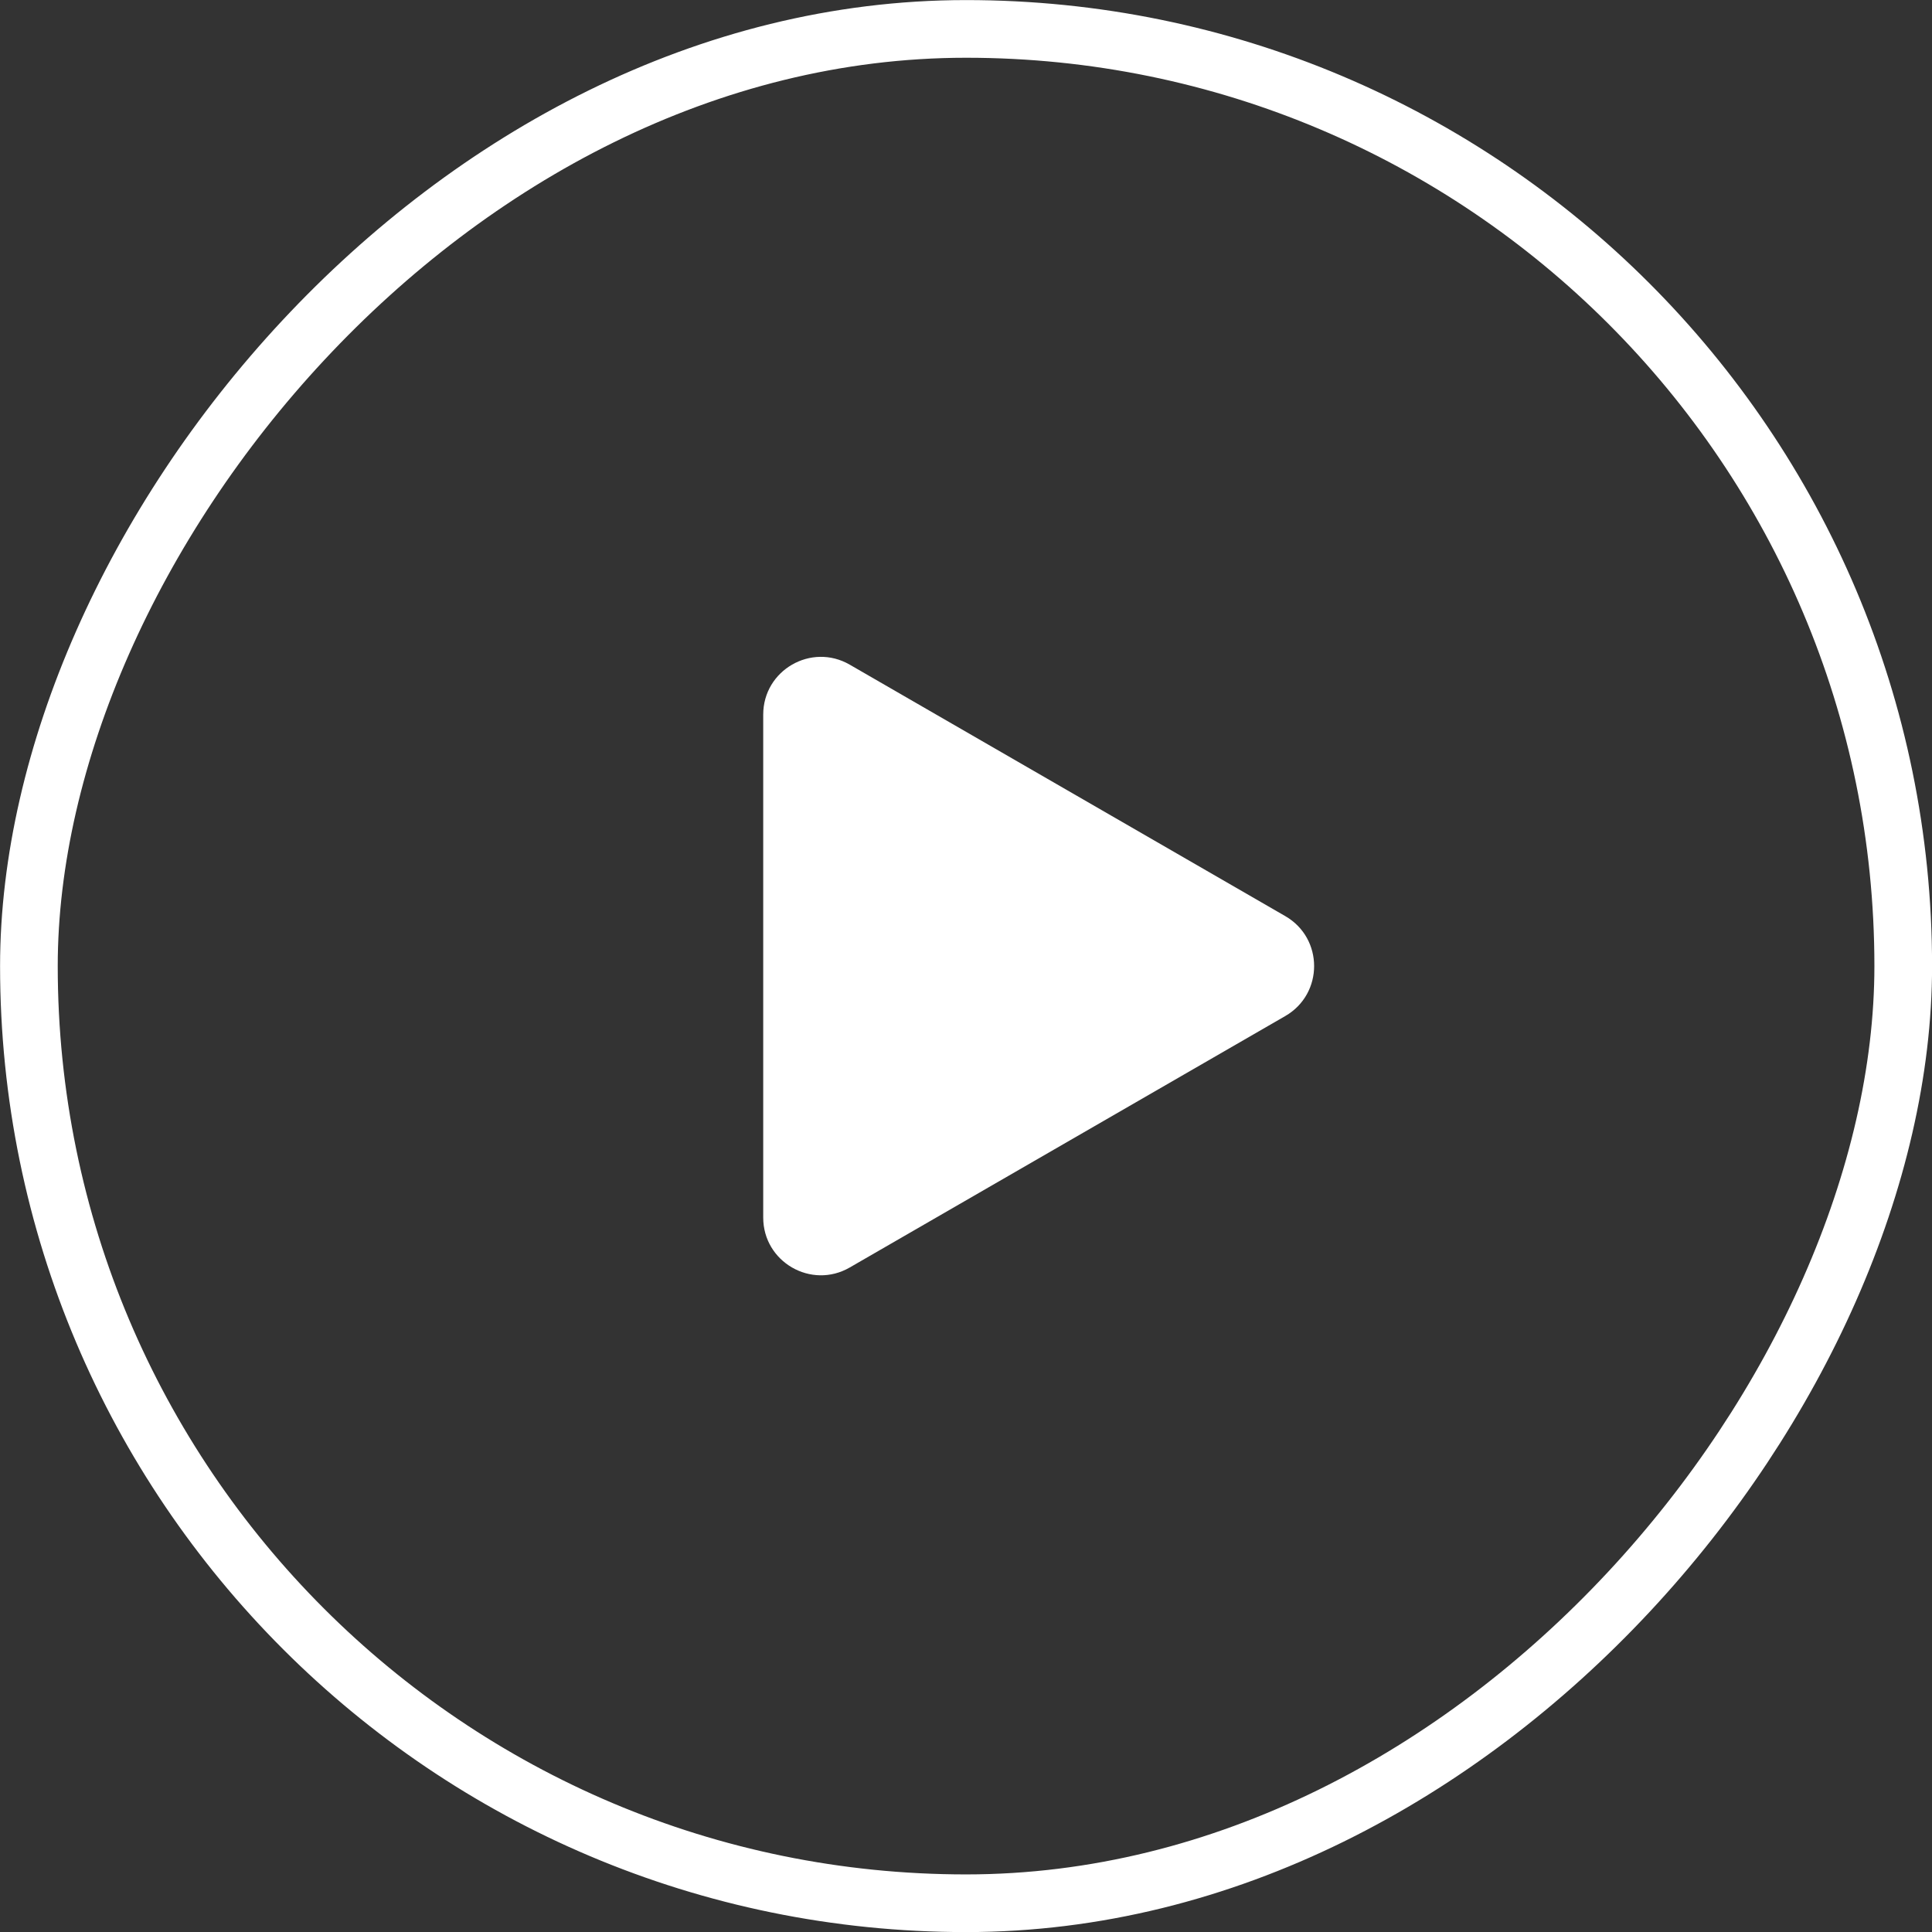 <svg width="100" height="100" viewBox="0 0 100 100" fill="none" xmlns="http://www.w3.org/2000/svg">
<rect x="0" y="0" width="100" height="100" fill="#333333" stroke="none"/>
<rect x="-1.492" y="1.493" width="97.015" height="97.015" rx="48.508" transform="matrix(-1 8.06532e-05 8.06532e-05 1 97.015 0)" stroke="white" stroke-width="2.985"/>
<path d="M66.527 47.419C68.516 48.568 68.516 51.44 66.527 52.589L43.981 65.606C41.991 66.754 39.504 65.318 39.504 63.021L39.504 36.987C39.504 34.69 41.991 33.254 43.981 34.402L66.527 47.419Z" fill="white"/>
</svg>
